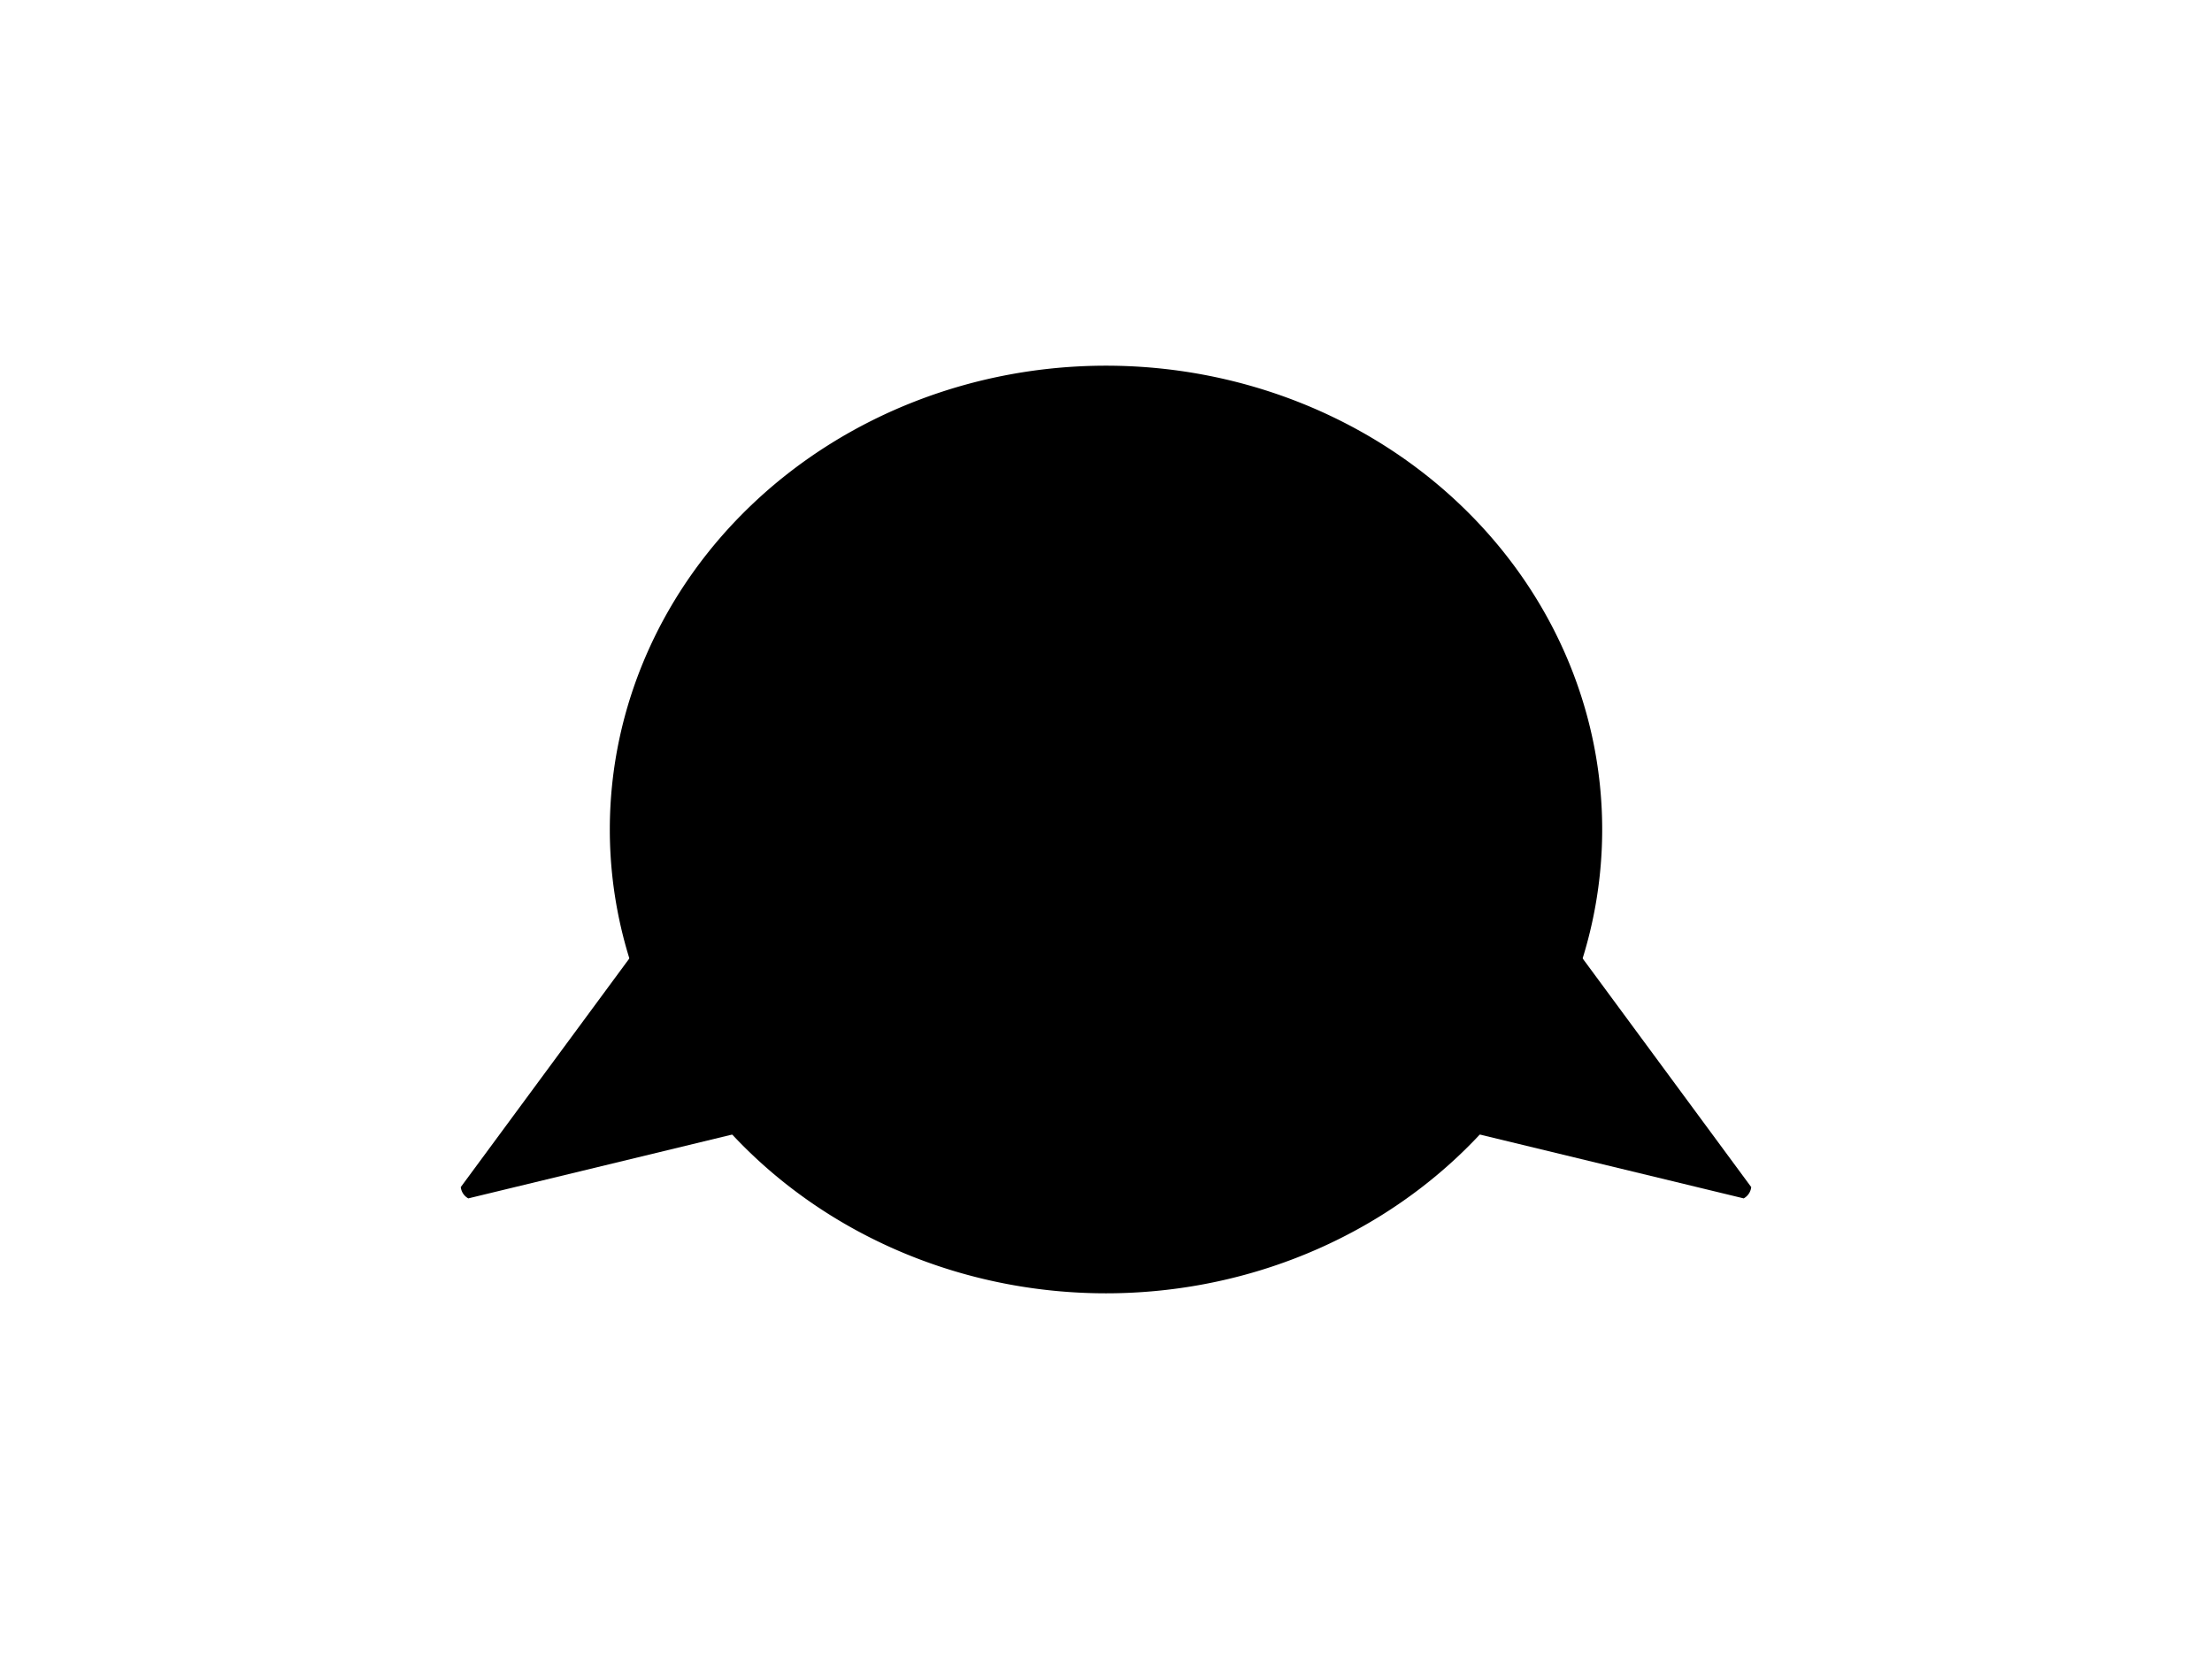 <?xml version="1.0" encoding="UTF-8"?>
<svg xmlns="http://www.w3.org/2000/svg" xmlns:xlink="http://www.w3.org/1999/xlink"
     width="800" height="600" viewBox="0 -600 800 600">
<defs>
</defs>
<g>
<path fill="hsl(45, 26%, 61%)" stroke="black" d="M368.888,-215.374 L169.441,-167.122 A4.8,4.8,0,0,1,167.17,-170.541 L288.94,-335.705" stroke-width="1" />
<path fill="hsl(45, 26%, 61%)" stroke="black" d="M431.112,-215.374 L630.559,-167.122 A4.8,4.8,0,0,0,632.83,-170.541 L511.06,-335.705" stroke-width="1" />
<path fill="hsl(45, 26%, 61%)" stroke="black" d="M221.047,-300.0 A178.953,167.245,0,0,0,578.953,-300.0 A178.953,167.245,0,0,0,221.047,-300.0" stroke-width="1" />
<path fill="black" stroke="black" d="M309.92,-341.811 A10.08,10.5,0,0,0,330.08,-341.811 A10.08,10.5,0,0,0,309.92,-341.811" stroke-width="1" />
<path fill="black" stroke="black" d="M469.92,-341.811 A10.08,10.5,0,0,0,490.08,-341.811 A10.08,10.5,0,0,0,469.92,-341.811" stroke-width="1" />
<path fill="black" stroke="black" d="M387.1,-304.3 L412.9,-304.3 L400.0,-287.1 Z" stroke-width="1" />
<path fill="black" stroke="black" d="M400.0,-287.1 L400.0,-267.75" stroke-width="2" />
<path fill="none" stroke="black" d="M374.2,-263.75 A25.8,25.8,30,0,0,400.0,-267.75 A25.8,25.8,150,0,0,425.8,-263.75" stroke-width="2" />
<path fill="black" stroke="black" d="M366.0,-277.1 L355.375,-274.253" stroke-width="1" />
<path fill="black" stroke="black" d="M360.0,-283.1 L349.042,-282.141" stroke-width="1" />
<path fill="black" stroke="black" d="M366.0,-289.1 L355.042,-290.059" stroke-width="1" />
<path fill="black" stroke="black" d="M434.0,-277.1 L444.625,-274.253" stroke-width="1" />
<path fill="black" stroke="black" d="M440.0,-283.1 L450.958,-282.141" stroke-width="1" />
<path fill="black" stroke="black" d="M434.0,-289.1 L444.958,-290.059" stroke-width="1" />
</g>
</svg>